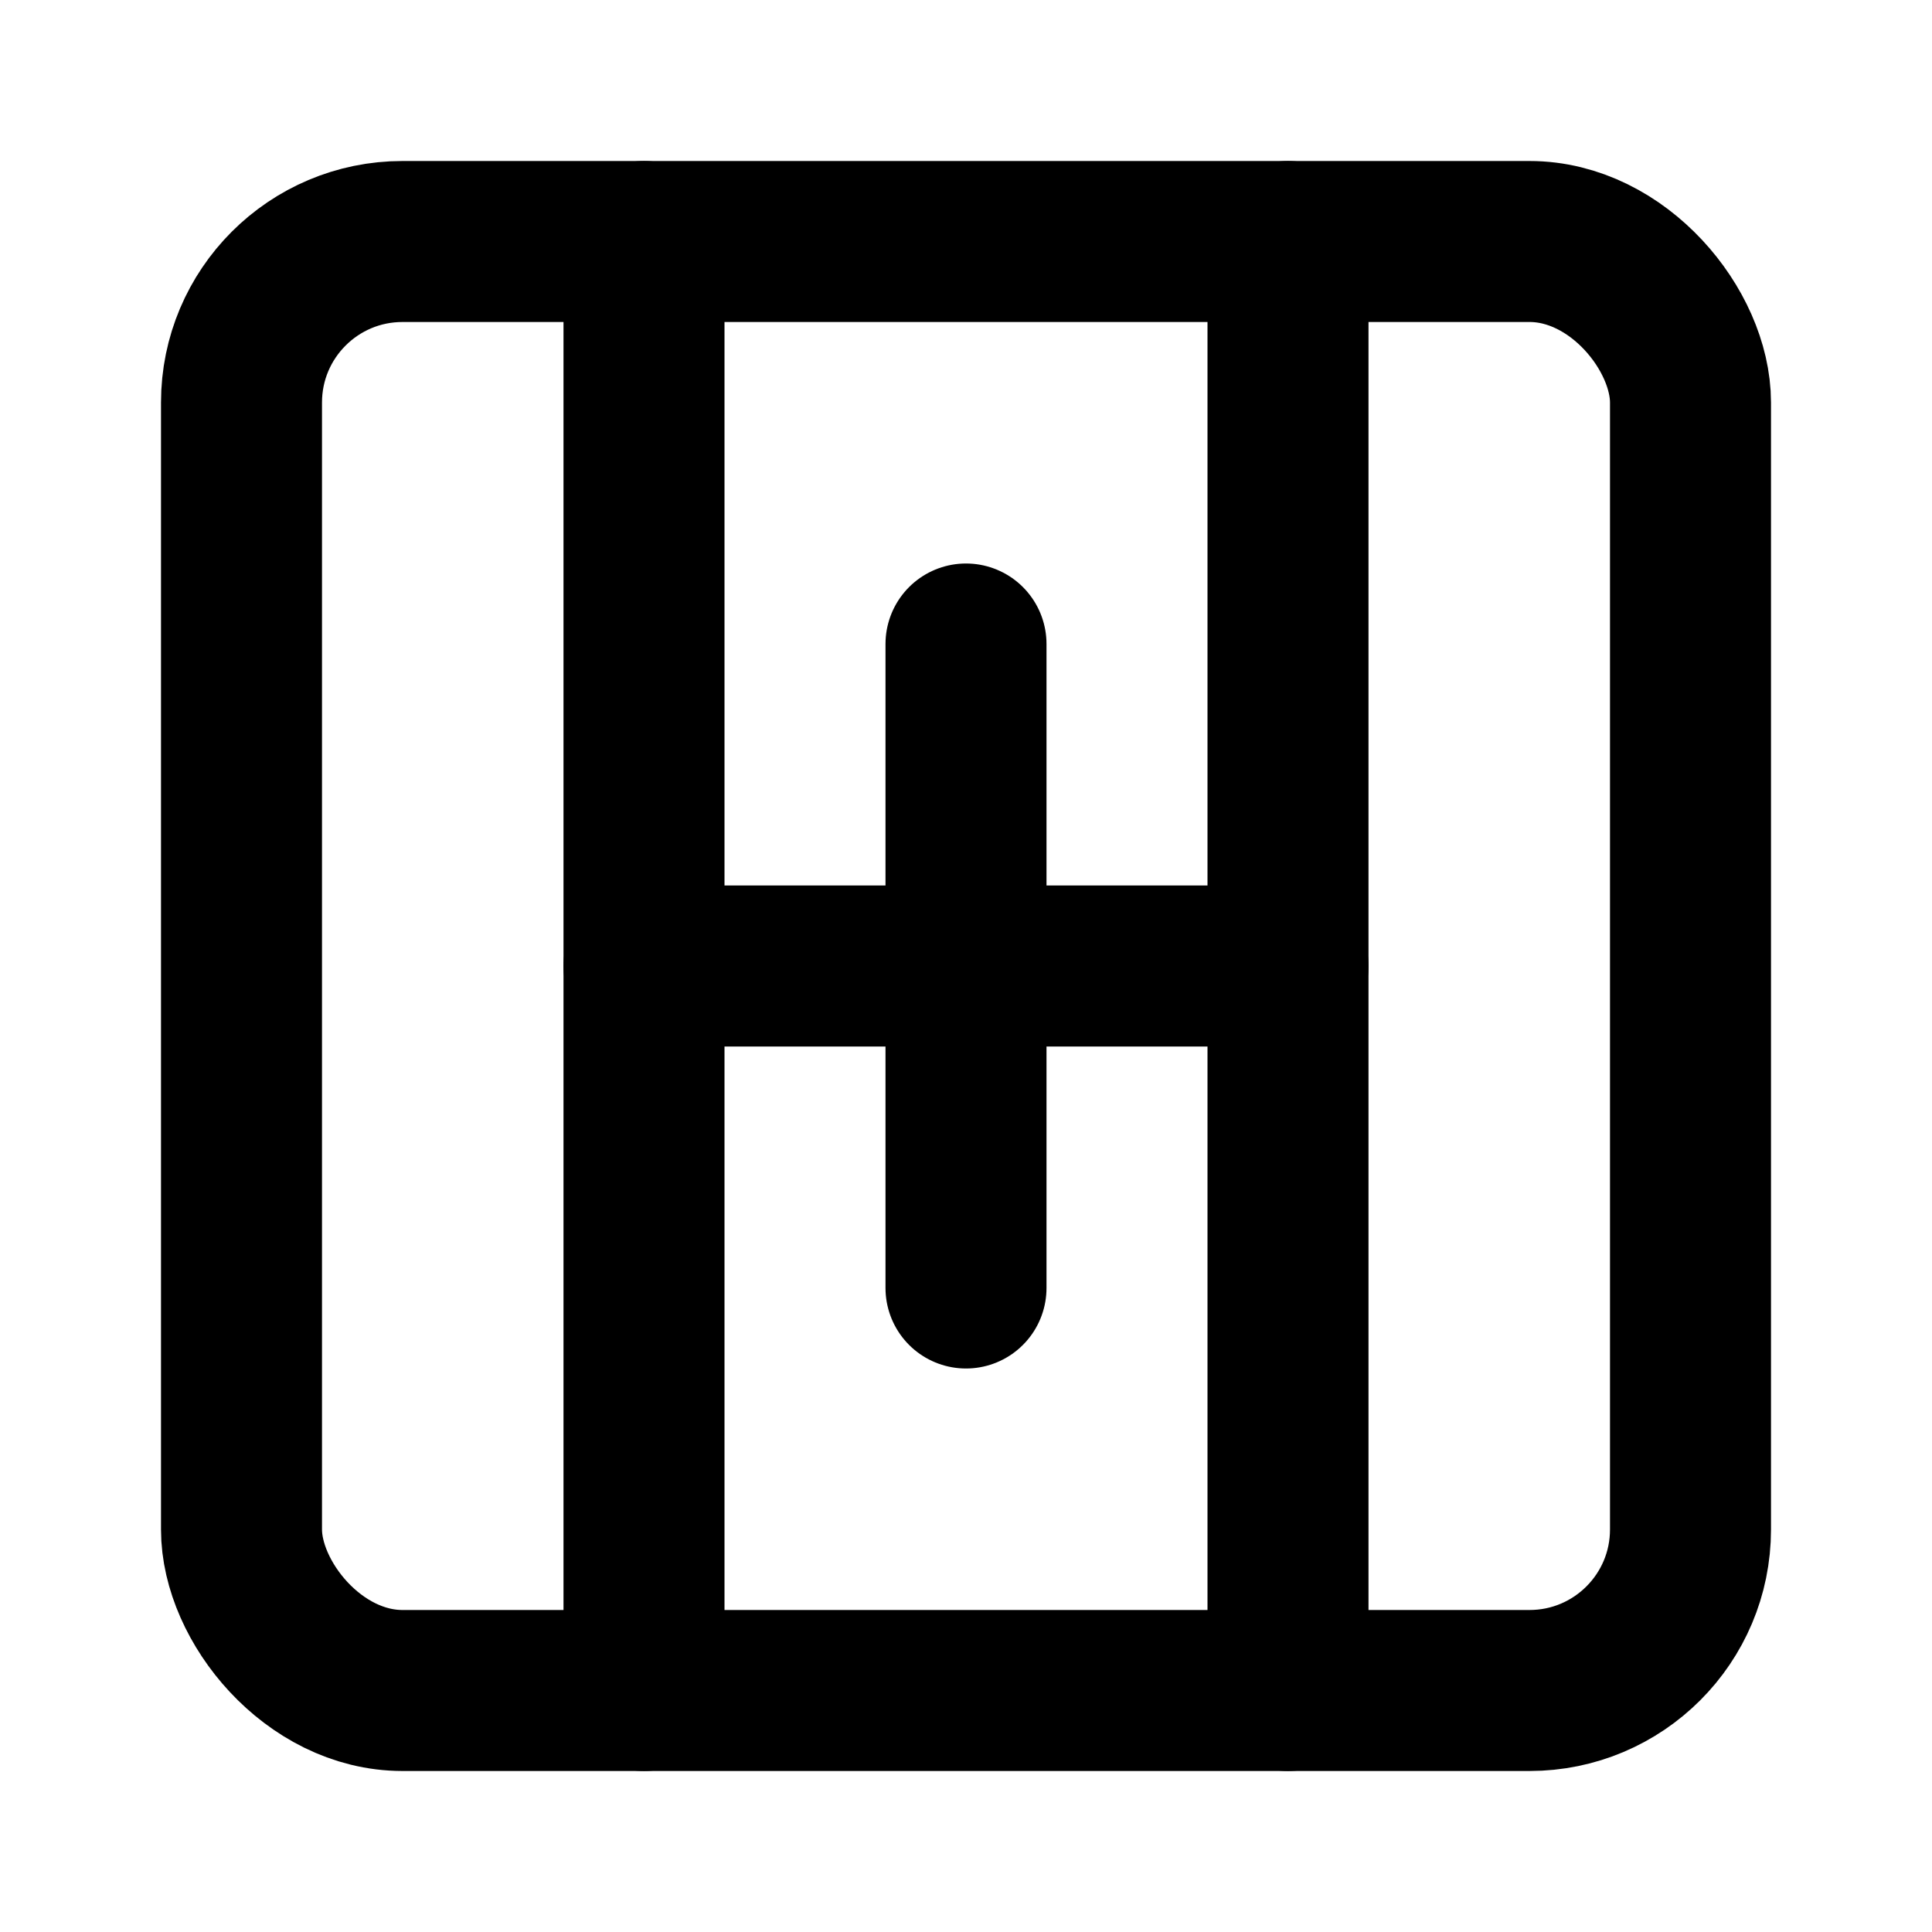 <svg
  xmlns="http://www.w3.org/2000/svg"
  width="256"
  height="256"
  viewBox="0 0 24 24"
  fill="none"
  stroke="currentColor"
  stroke-width="2"
  stroke-linecap="round"
  stroke-linejoin="round"
>
  <!-- Notebook Icon -->
  <rect x="3" y="3" width="18" height="18" rx="2" ry="2"></rect>
  <path d="M8 3v18"></path>
  <path d="M16 3v18"></path>
  <!-- Plus Icon -->
  <path d="M12 8v8"></path>
  <path d="M8 12h8"></path>
</svg>
